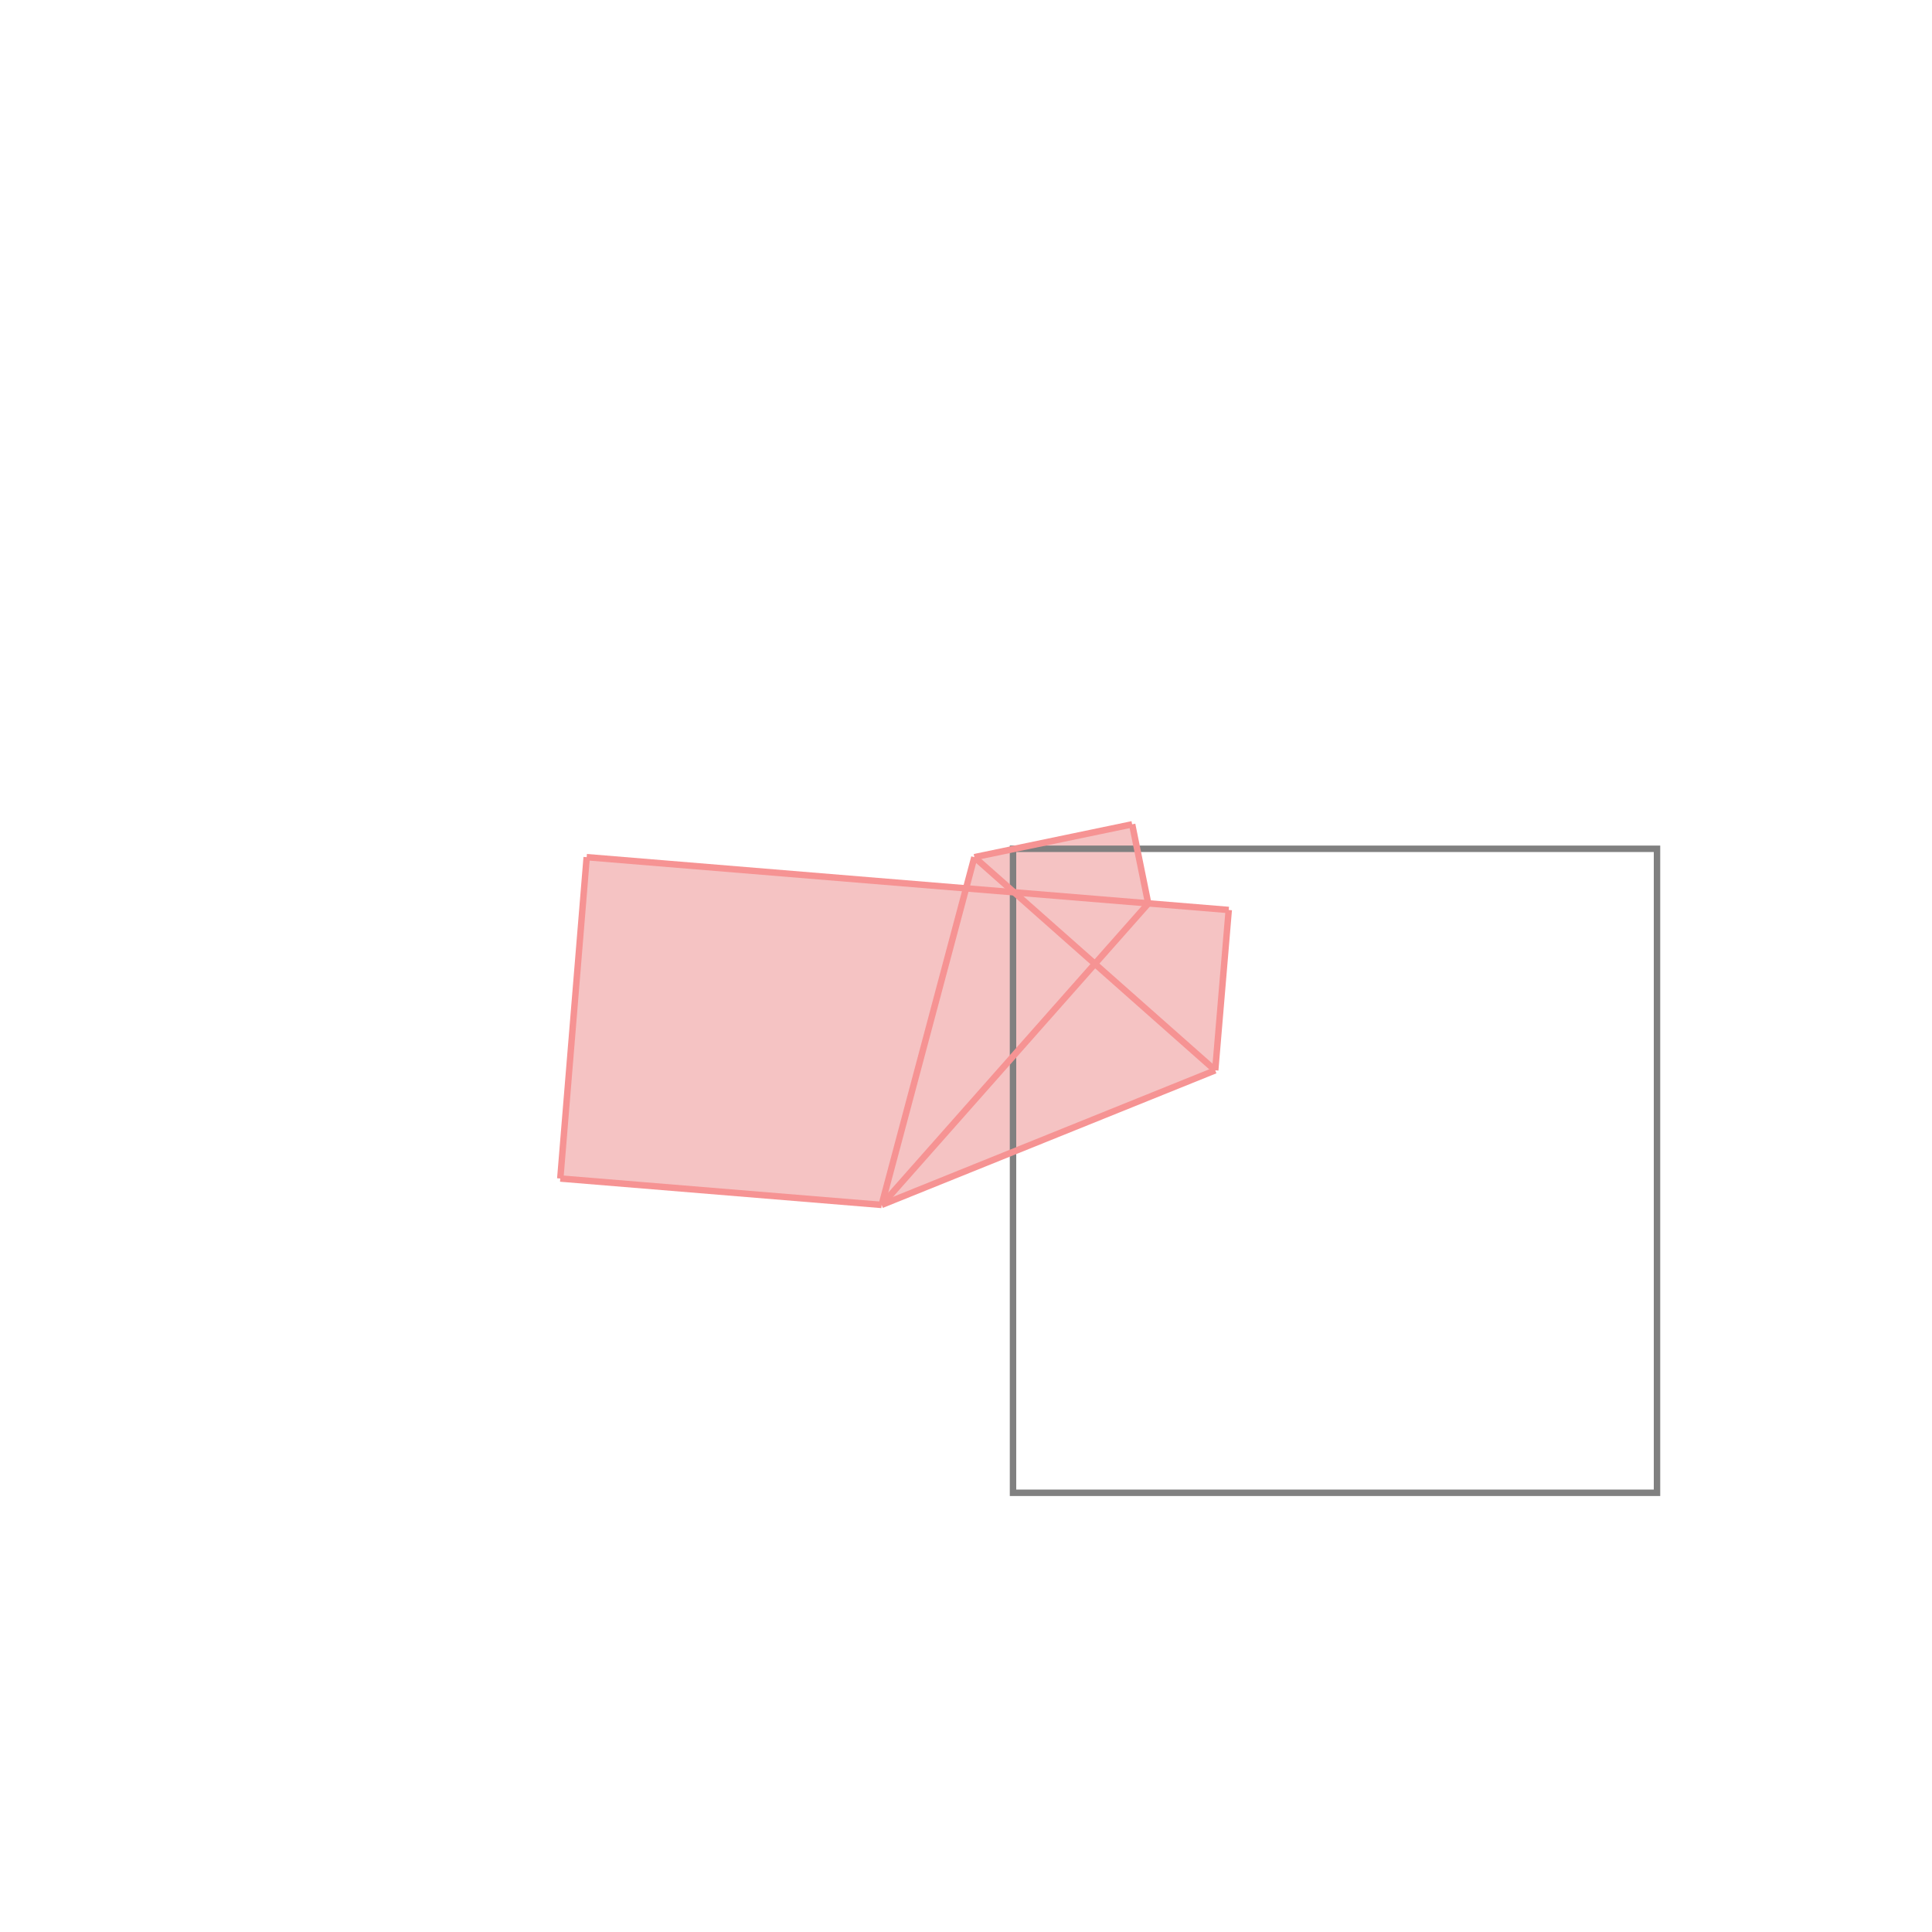 <svg xmlns="http://www.w3.org/2000/svg" viewBox="-1.5 -1.5 3 3">
<g transform="scale(1, -1)">
<path d="M-0.131 -0.371 L0.387 -0.162 L0.408 0.087 L0.283 0.097 L0.258 0.22 L0.013 0.169 L0 0.12 L-0.589 0.169 L-0.63 -0.33 z " fill="rgb(245,195,195)" />
<path d="M0.073 -0.818 L1.073 -0.818 L1.073 0.182 L0.073 0.182  z" fill="none" stroke="rgb(128,128,128)" stroke-width="0.01" />
<line x1="0.387" y1="-0.162" x2="0.408" y2="0.087" style="stroke:rgb(246,147,147);stroke-width:0.01" />
<line x1="-0.63" y1="-0.33" x2="-0.589" y2="0.169" style="stroke:rgb(246,147,147);stroke-width:0.01" />
<line x1="0.283" y1="0.097" x2="0.258" y2="0.22" style="stroke:rgb(246,147,147);stroke-width:0.01" />
<line x1="-0.131" y1="-0.371" x2="0.013" y2="0.169" style="stroke:rgb(246,147,147);stroke-width:0.01" />
<line x1="-0.131" y1="-0.371" x2="0.283" y2="0.097" style="stroke:rgb(246,147,147);stroke-width:0.01" />
<line x1="-0.131" y1="-0.371" x2="-0.63" y2="-0.33" style="stroke:rgb(246,147,147);stroke-width:0.01" />
<line x1="-0.131" y1="-0.371" x2="0.387" y2="-0.162" style="stroke:rgb(246,147,147);stroke-width:0.01" />
<line x1="0.387" y1="-0.162" x2="0.013" y2="0.169" style="stroke:rgb(246,147,147);stroke-width:0.01" />
<line x1="0.408" y1="0.087" x2="-0.589" y2="0.169" style="stroke:rgb(246,147,147);stroke-width:0.01" />
<line x1="0.013" y1="0.169" x2="0.258" y2="0.22" style="stroke:rgb(246,147,147);stroke-width:0.01" />
</g>
</svg>
